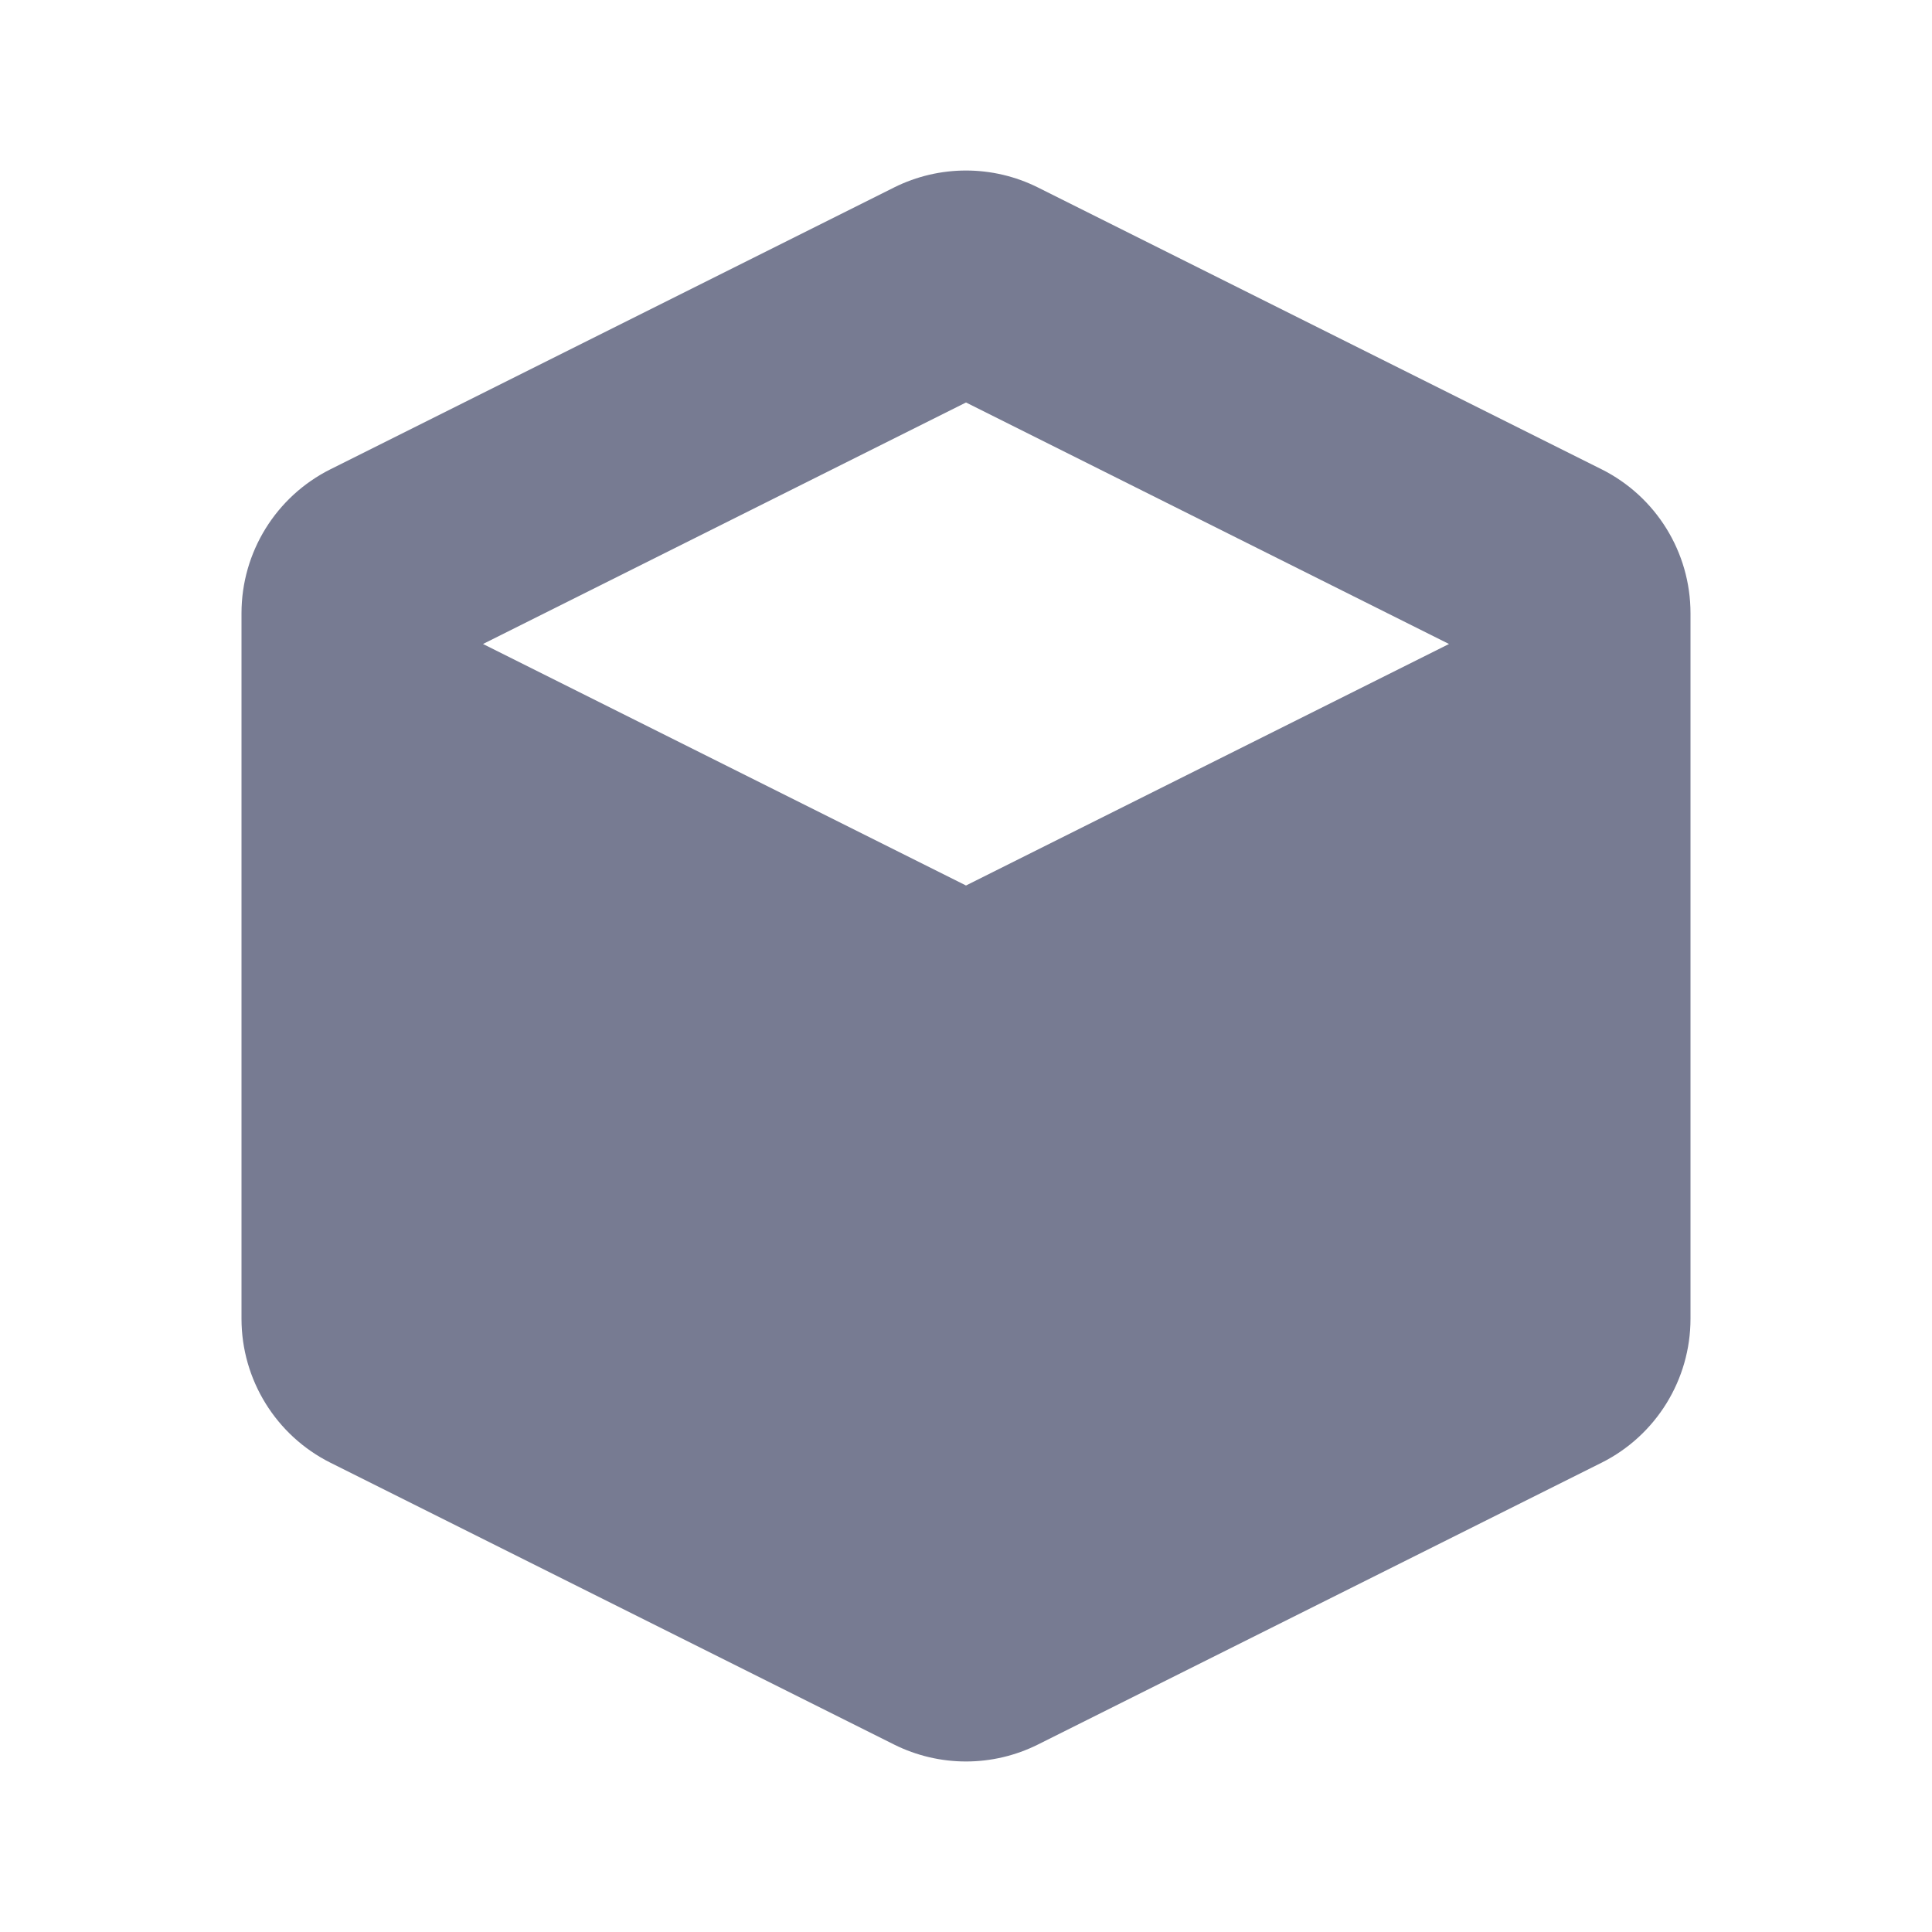 <svg width="24" height="24" viewBox="0 0 24 24" fill="none" xmlns="http://www.w3.org/2000/svg">
<path fill-rule="evenodd" clip-rule="evenodd" d="M12.894 2.329C12.331 2.048 11.669 2.048 11.106 2.329L4.106 5.829C3.428 6.168 3 6.86 3 7.618V16.382C3 17.139 3.428 17.832 4.106 18.171L11.106 21.671C11.669 21.952 12.331 21.952 12.894 21.671L19.894 18.171C20.572 17.832 21 17.139 21 16.382V7.618C21 6.86 20.572 6.168 19.894 5.829L12.894 2.329ZM6 8L12 5L18 8L12 11L6 8Z" fill="#777B92"/>
</svg>
